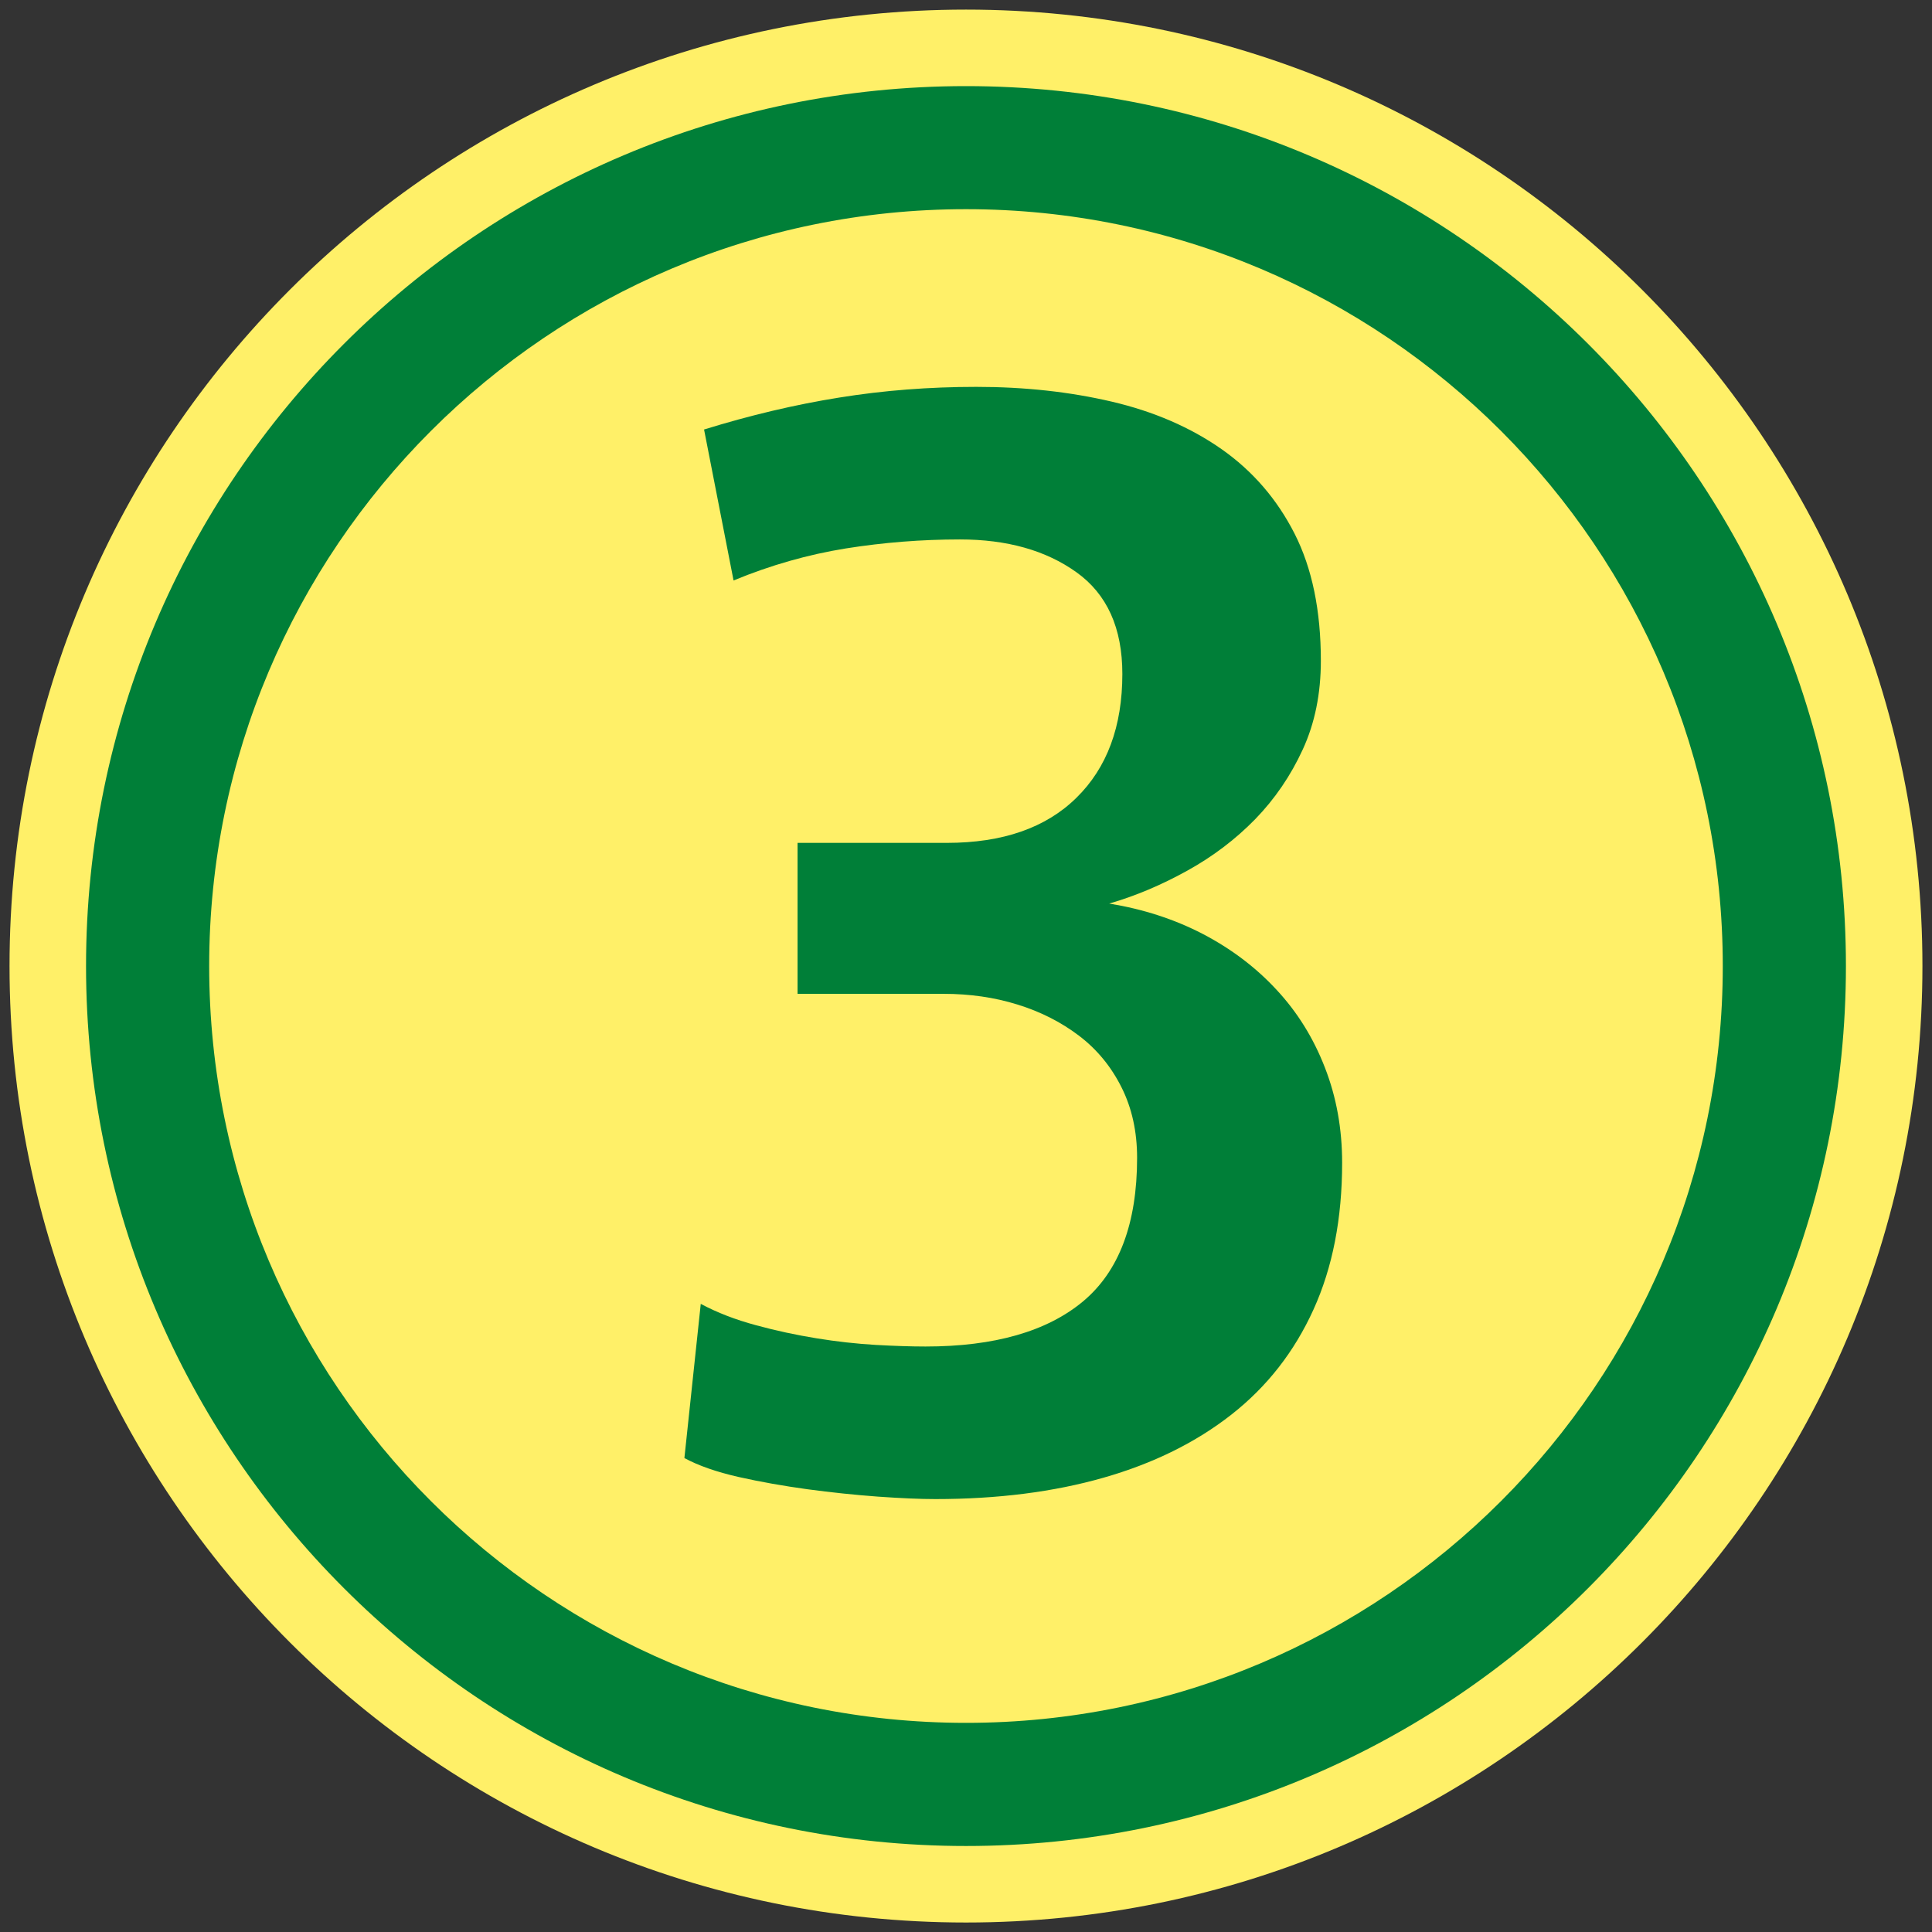 <?xml version="1.0" standalone="no"?>
<!DOCTYPE svg PUBLIC "-//W3C//DTD SVG 1.1//EN" "http://www.w3.org/Graphics/SVG/1.1/DTD/svg11.dtd">
<!--Generator: Xara Designer (www.xara.com), SVG filter version: 6.3.0.31-->
<svg fill="none" fill-rule="evenodd" stroke="black" stroke-width="0.501" stroke-linejoin="bevel" stroke-miterlimit="10" font-family="Times New Roman" font-size="16" style="font-variant-ligatures:none" xmlns:xlink="http://www.w3.org/1999/xlink" xmlns="http://www.w3.org/2000/svg" version="1.1" overflow="visible" width="251.495pt" height="251.495pt" viewBox="3340.17 -2078.87 251.495 251.495">
 <rect x="3340.17" y="-2078.87" width="251.495" height="251.495" fill="#333333" stroke="none"/>
 <defs>
	</defs>
 <g id="Layer 1" transform="scale(1 -1)">
  <g id="Group" stroke="none">
   <path d="M 3341.41,1953.12 C 3341.41,2021.84 3397.19,2077.62 3465.92,2077.62 C 3534.64,2077.62 3590.42,2021.84 3590.42,1953.12 C 3590.42,1884.39 3534.64,1828.61 3465.92,1828.61 C 3397.19,1828.61 3341.41,1884.39 3341.41,1953.12 Z" fill="#fff068" stroke-linejoin="miter" marker-start="none" marker-end="none"/>
   <path d="M 3351.37,1953.12 C 3351.37,2016.35 3402.69,2067.66 3465.92,2067.66 C 3529.15,2067.66 3580.46,2016.35 3580.46,1953.12 C 3580.46,1889.89 3529.15,1838.57 3465.92,1838.57 C 3402.69,1838.57 3351.37,1889.89 3351.37,1953.12 Z M 3564.43,1953.12 C 3564.43,2007.5 3520.3,2051.64 3465.92,2051.64 C 3411.53,2051.64 3367.4,2007.5 3367.4,1953.12 C 3367.4,1898.74 3411.53,1854.6 3465.92,1854.6 C 3520.3,1854.6 3564.43,1898.74 3564.43,1953.12 Z" fill="#007f38" stroke-linejoin="miter" marker-start="none" marker-end="none"/>
   <path d="M 3514.88,1927.51 C 3514.88,1920.25 3513.64,1913.88 3511.15,1908.4 C 3508.66,1902.91 3505.1,1898.36 3500.47,1894.73 C 3495.84,1891.1 3490.29,1888.36 3483.81,1886.51 C 3477.34,1884.66 3470.04,1883.73 3461.93,1883.73 C 3459.93,1883.73 3457.44,1883.84 3454.45,1884.05 C 3451.46,1884.27 3448.4,1884.59 3445.27,1885.01 C 3442.14,1885.44 3439.15,1885.97 3436.3,1886.61 C 3433.45,1887.26 3431.11,1888.07 3429.26,1889.07 L 3431.39,1909.14 C 3433.53,1908 3435.91,1907.08 3438.55,1906.37 C 3441.18,1905.65 3443.81,1905.09 3446.45,1904.66 C 3449.08,1904.23 3451.64,1903.95 3454.13,1903.8 C 3456.62,1903.66 3458.8,1903.59 3460.65,1903.59 C 3469.61,1903.59 3476.45,1905.55 3481.15,1909.46 C 3485.84,1913.38 3488.19,1919.61 3488.19,1928.15 C 3488.19,1931.56 3487.52,1934.62 3486.16,1937.33 C 3484.81,1940.03 3482.96,1942.28 3480.61,1944.06 C 3478.26,1945.84 3475.59,1947.19 3472.6,1948.11 C 3469.61,1949.04 3466.41,1949.5 3462.99,1949.5 L 3443.99,1949.5 L 3443.99,1969.15 L 3463.42,1969.15 C 3470.68,1969.15 3476.31,1971.1 3480.29,1975.02 C 3484.28,1978.93 3486.27,1984.31 3486.27,1991.14 C 3486.27,1997.12 3484.28,2001.53 3480.29,2004.38 C 3476.31,2007.23 3471.25,2008.65 3465.13,2008.65 C 3460.15,2008.65 3455.2,2008.26 3450.29,2007.48 C 3445.38,2006.69 3440.5,2005.31 3435.66,2003.31 L 3431.82,2022.96 C 3437.8,2024.81 3443.67,2026.2 3449.43,2027.12 C 3455.2,2028.05 3461.14,2028.51 3467.26,2028.51 C 3473.53,2028.51 3479.4,2027.87 3484.88,2026.59 C 3490.36,2025.31 3495.13,2023.24 3499.19,2020.4 C 3503.25,2017.55 3506.41,2013.88 3508.69,2009.4 C 3510.97,2004.91 3512.11,1999.4 3512.11,1992.85 C 3512.11,1988.58 3511.33,1984.73 3509.76,1981.32 C 3508.19,1977.9 3506.13,1974.88 3503.57,1972.24 C 3501,1969.61 3498.05,1967.37 3494.7,1965.52 C 3491.36,1963.67 3487.98,1962.24 3484.56,1961.25 C 3488.97,1960.53 3493.03,1959.22 3496.73,1957.3 C 3500.43,1955.37 3503.64,1952.95 3506.34,1950.03 C 3509.05,1947.12 3511.15,1943.74 3512.64,1939.89 C 3514.14,1936.05 3514.88,1931.92 3514.88,1927.51 Z" fill="#007f38" fill-rule="nonzero" stroke-linejoin="round" stroke-width="0.25" marker-start="none" marker-end="none"/>
   <path d="M 3340.17,2078.87 L 3340.17,1827.37 L 3591.66,1827.37 L 3591.66,2078.87 L 3340.17,2078.87 Z" stroke-width="0.499" stroke-linejoin="miter" stroke-linecap="round" marker-start="none" marker-end="none"/>
  </g>
 </g>
</svg>

